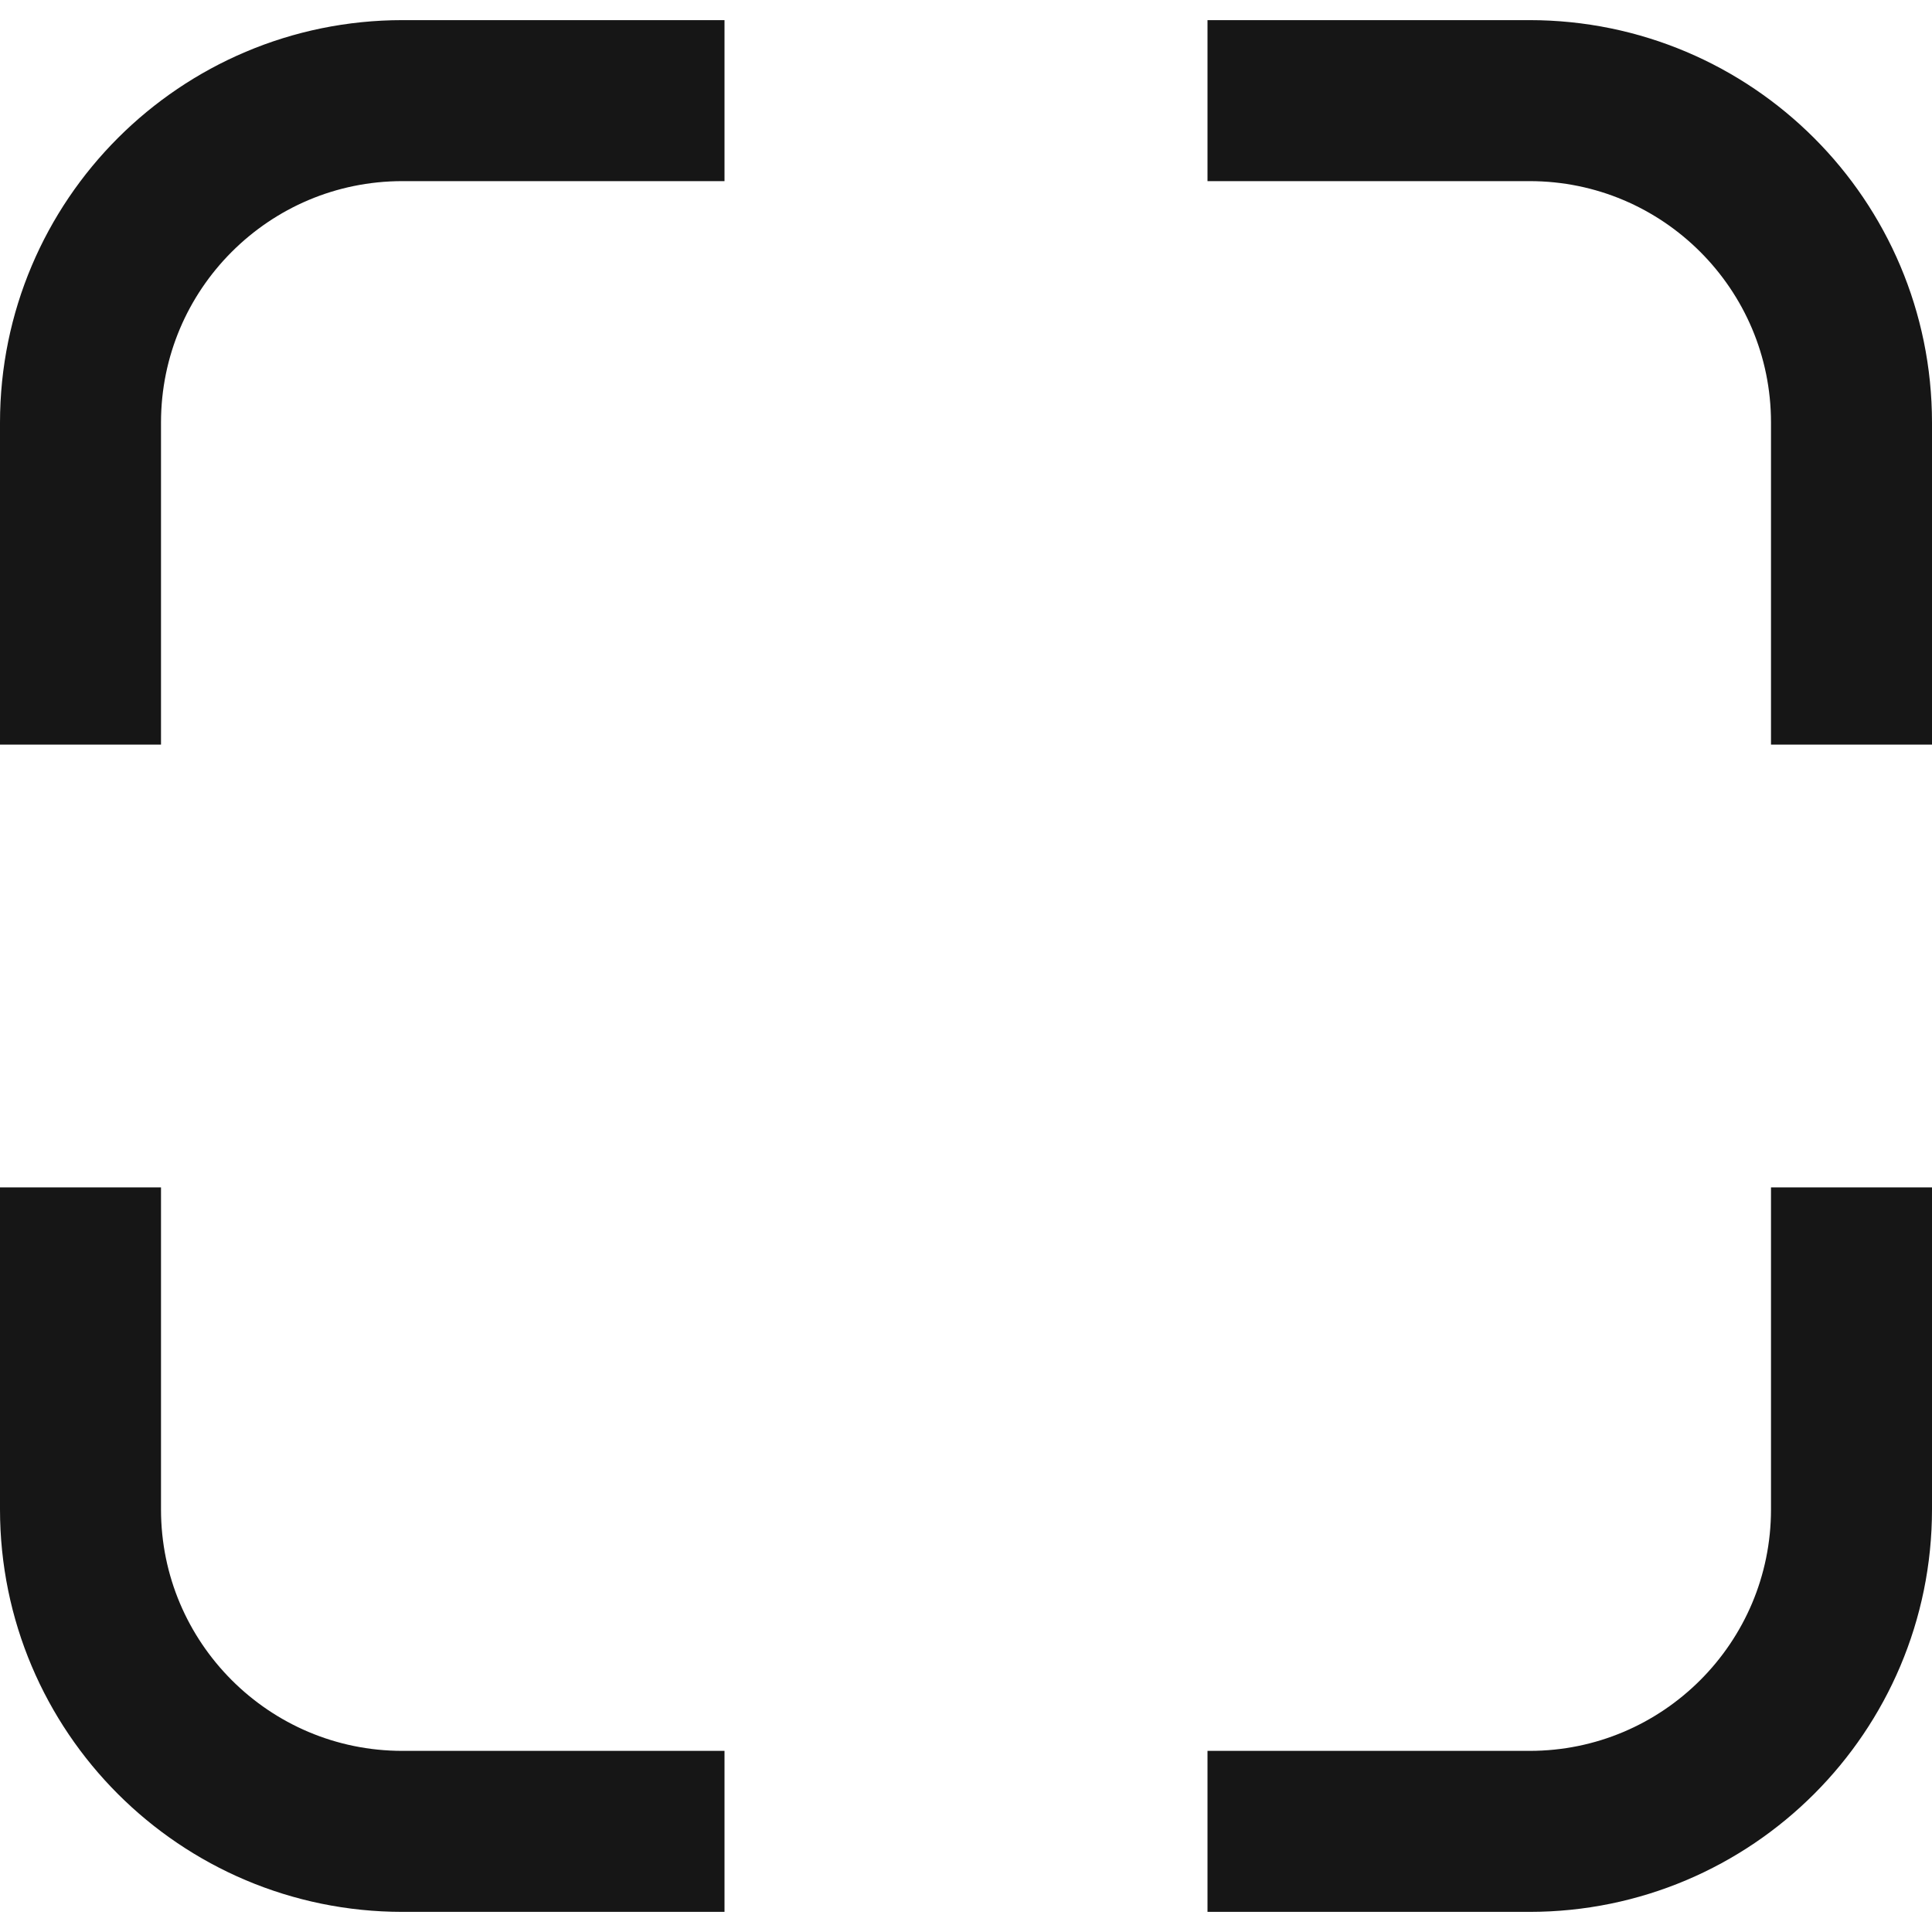 <svg width="24" height="24" viewBox="0 0 24 24" fill="none" xmlns="http://www.w3.org/2000/svg">
<path d="M9 1.25H5C2.791 1.25 1 3.041 1 5.25V9.25" stroke="#161616" stroke-width="2" stroke-linejoin="round"/>
<path d="M1 14.75L1 18.75C1 20.959 2.791 22.75 5 22.75L9 22.75" stroke="#161616" stroke-width="2" stroke-linejoin="round"/>
<path d="M23 9.25L23 5.25C23 3.041 21.209 1.25 19 1.25L15 1.25" stroke="#161616" stroke-width="2" stroke-linejoin="round"/>
<path d="M15 22.75L19 22.75C21.209 22.75 23 20.959 23 18.75L23 14.75" stroke="#161616" stroke-width="2" stroke-linejoin="round"/>
</svg>
